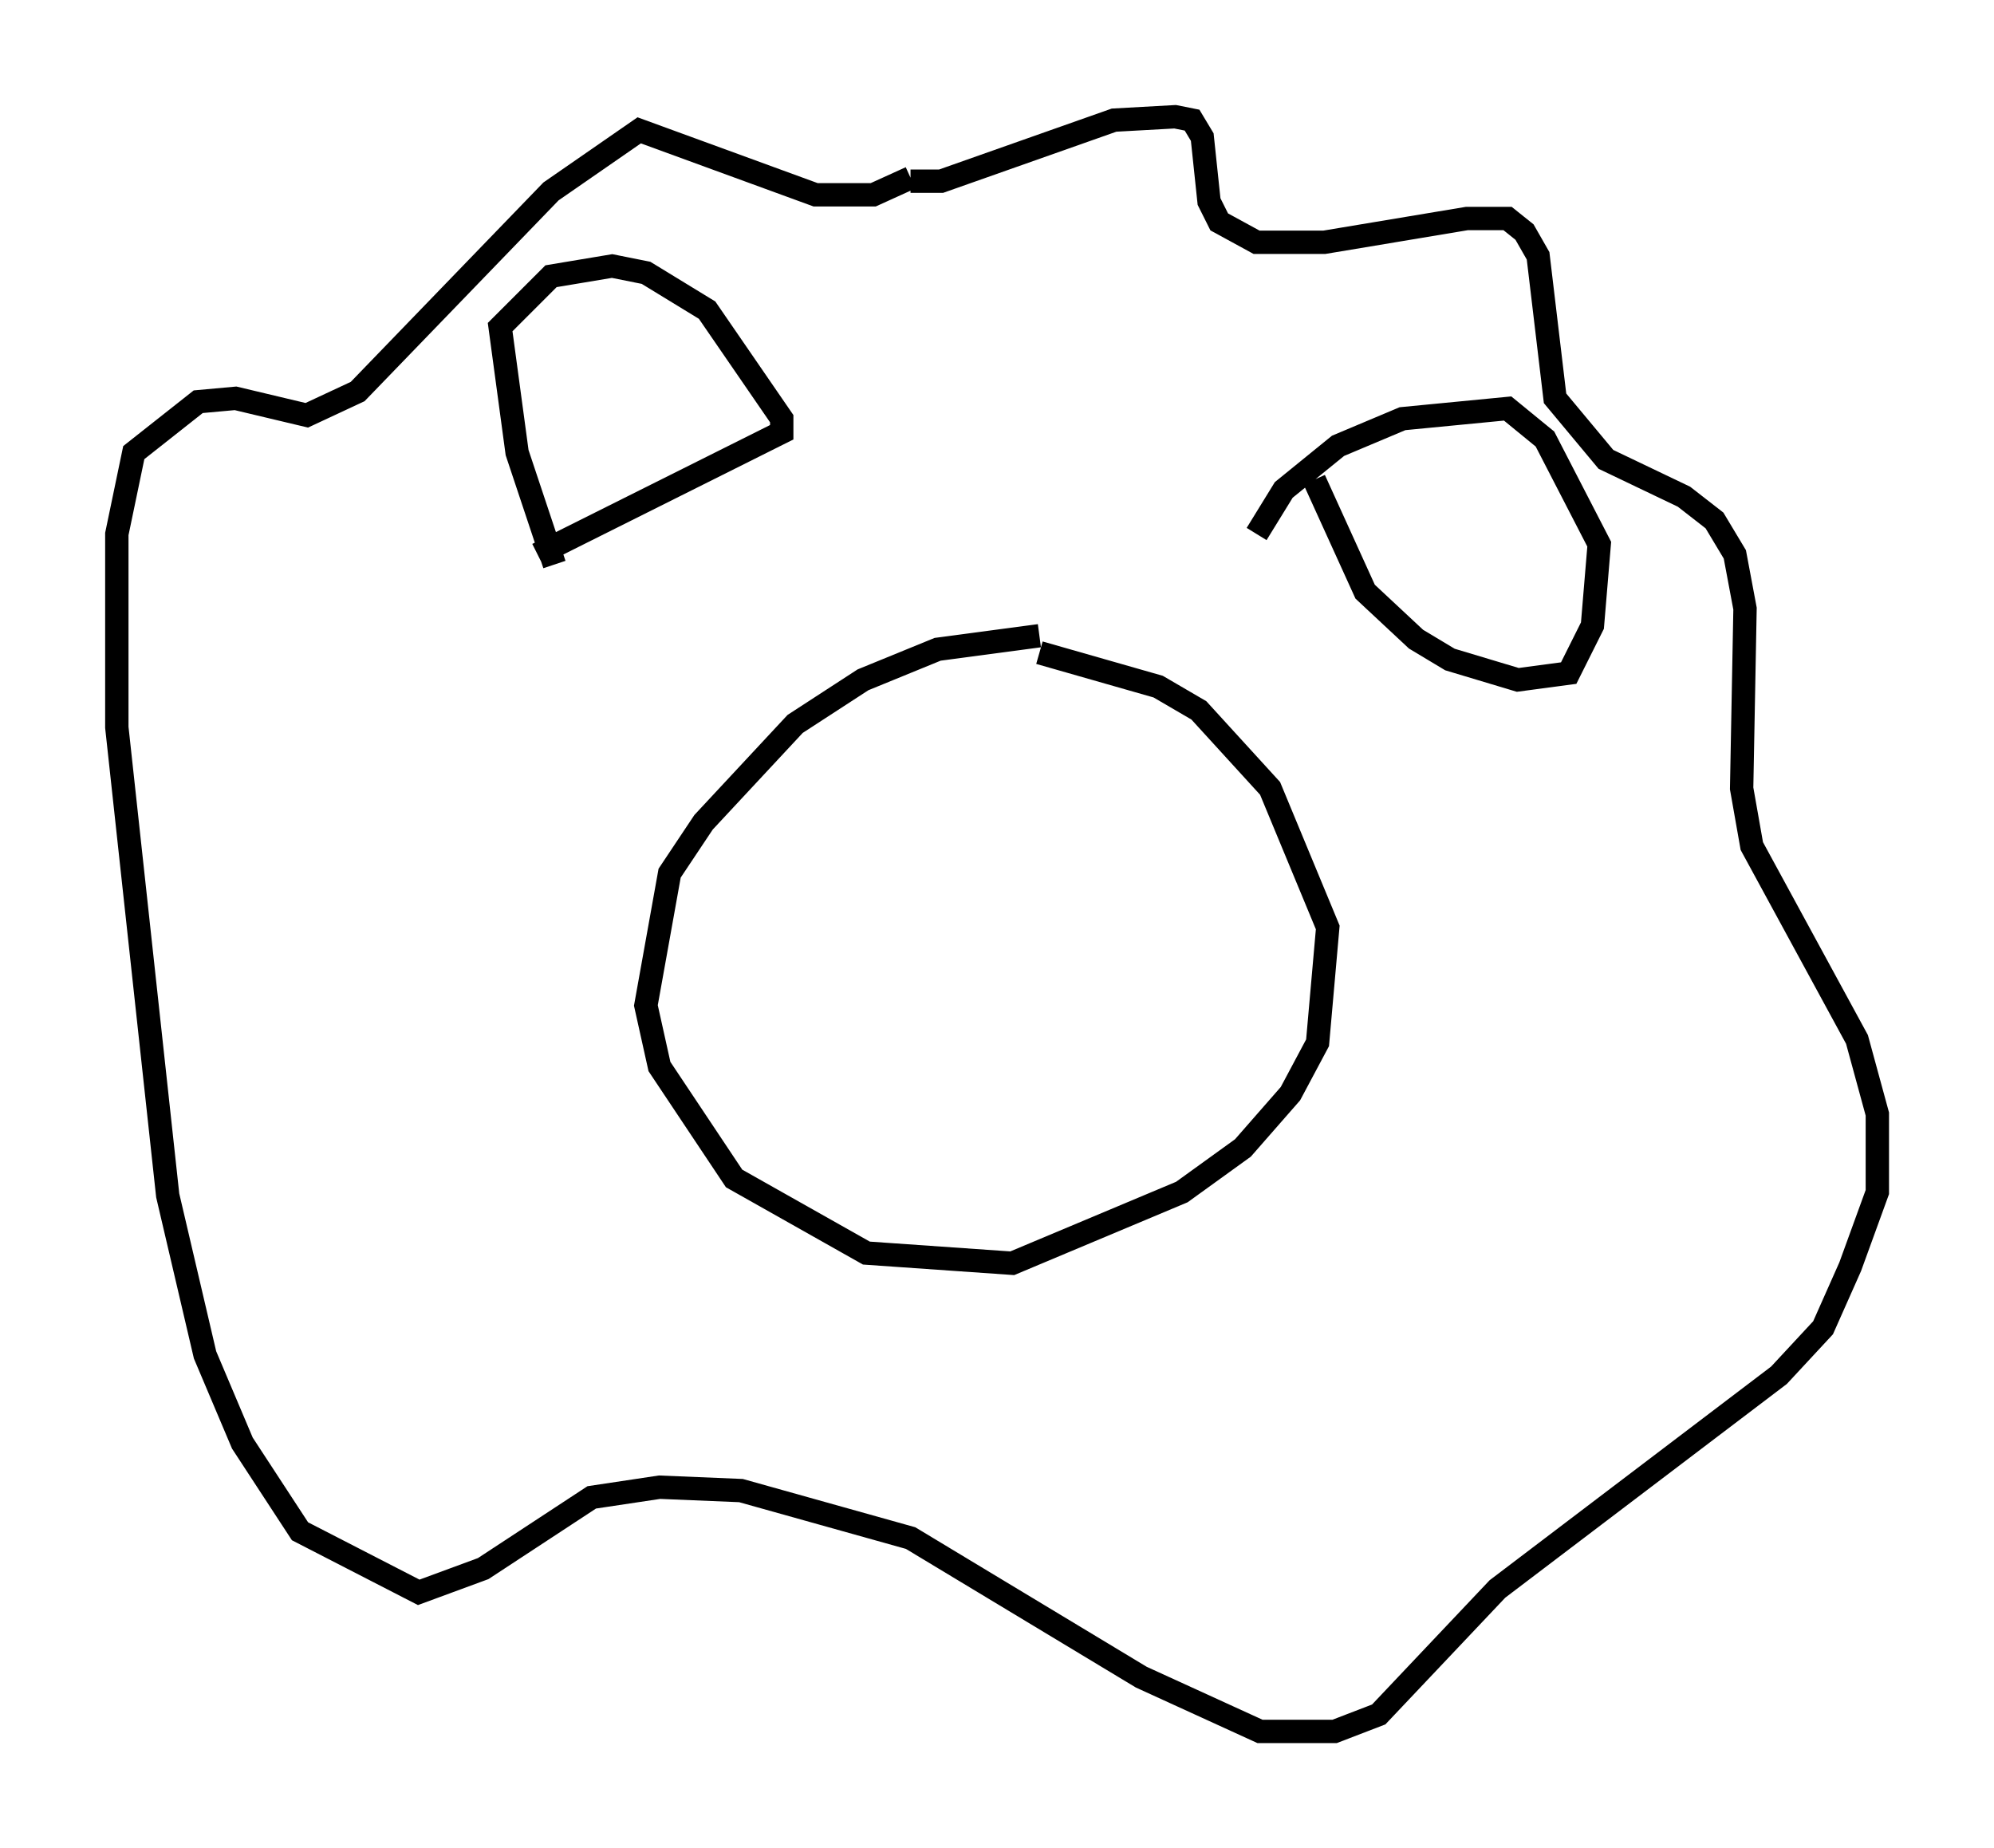 <?xml version="1.0" encoding="utf-8" ?>
<svg baseProfile="full" height="79.14" version="1.1" width="85.385" xmlns="http://www.w3.org/2000/svg" xmlns:ev="http://www.w3.org/2001/xml-events" xmlns:xlink="http://www.w3.org/1999/xlink"><defs /><rect fill="white" height="79.14" width="85.385" x="0" y="0" /><path d="M47.123, 29.547 m-2.615, -2.324 l-4.358, 0.581 -3.196, 1.307 l-2.905, 1.888 -3.922, 4.212 l-1.453, 2.179 -1.017, 5.665 l0.581, 2.615 3.196, 4.793 l5.665, 3.196 6.246, 0.436 l7.263, -3.05 2.615, -1.888 l2.034, -2.324 1.162, -2.179 l0.436, -4.939 -2.469, -5.955 l-3.05, -3.341 -1.743, -1.017 l-5.084, -1.453 m-5.52, -20.19 l1.307, 0.0 7.408, -2.615 l2.615, -0.145 0.726, 0.145 l0.436, 0.726 0.291, 2.76 l0.436, 0.872 1.598, 0.872 l2.905, 0.0 6.101, -1.017 l1.743, 0.0 0.726, 0.581 l0.581, 1.017 0.726, 6.101 l2.179, 2.615 3.341, 1.598 l1.307, 1.017 0.872, 1.453 l0.436, 2.324 -0.145, 7.698 l0.436, 2.469 4.503, 8.279 l0.872, 3.196 0.0, 3.341 l-1.162, 3.196 -1.162, 2.615 l-1.888, 2.034 -12.056, 9.151 l-5.084, 5.374 -1.888, 0.726 l-3.196, 0.0 -5.084, -2.324 l-9.877, -5.955 -7.263, -2.034 l-3.486, -0.145 -2.905, 0.436 l-4.648, 3.05 -2.76, 1.017 l-5.084, -2.615 -2.469, -3.777 l-1.598, -3.777 -1.598, -6.827 l-2.179, -20.045 0.0, -8.279 l0.726, -3.486 2.76, -2.179 l1.598, -0.145 3.05, 0.726 l2.179, -1.017 8.279, -8.57 l3.777, -2.615 7.553, 2.76 l2.469, 0.0 1.598, -0.726 m-15.251, 16.559 l-1.598, -4.793 -0.726, -5.374 l2.179, -2.179 2.615, -0.436 l1.453, 0.291 2.615, 1.598 l3.196, 4.648 0.0, 0.581 l-10.458, 5.229 m30.793, -0.872 l1.162, -1.888 2.324, -1.888 l2.76, -1.162 4.503, -0.436 l1.598, 1.307 2.324, 4.503 l-0.291, 3.486 -1.017, 2.034 l-2.179, 0.291 -2.905, -0.872 l-1.453, -0.872 -2.179, -2.034 l-2.179, -4.793 " fill="none" stroke="black" stroke-width="1" /></svg>